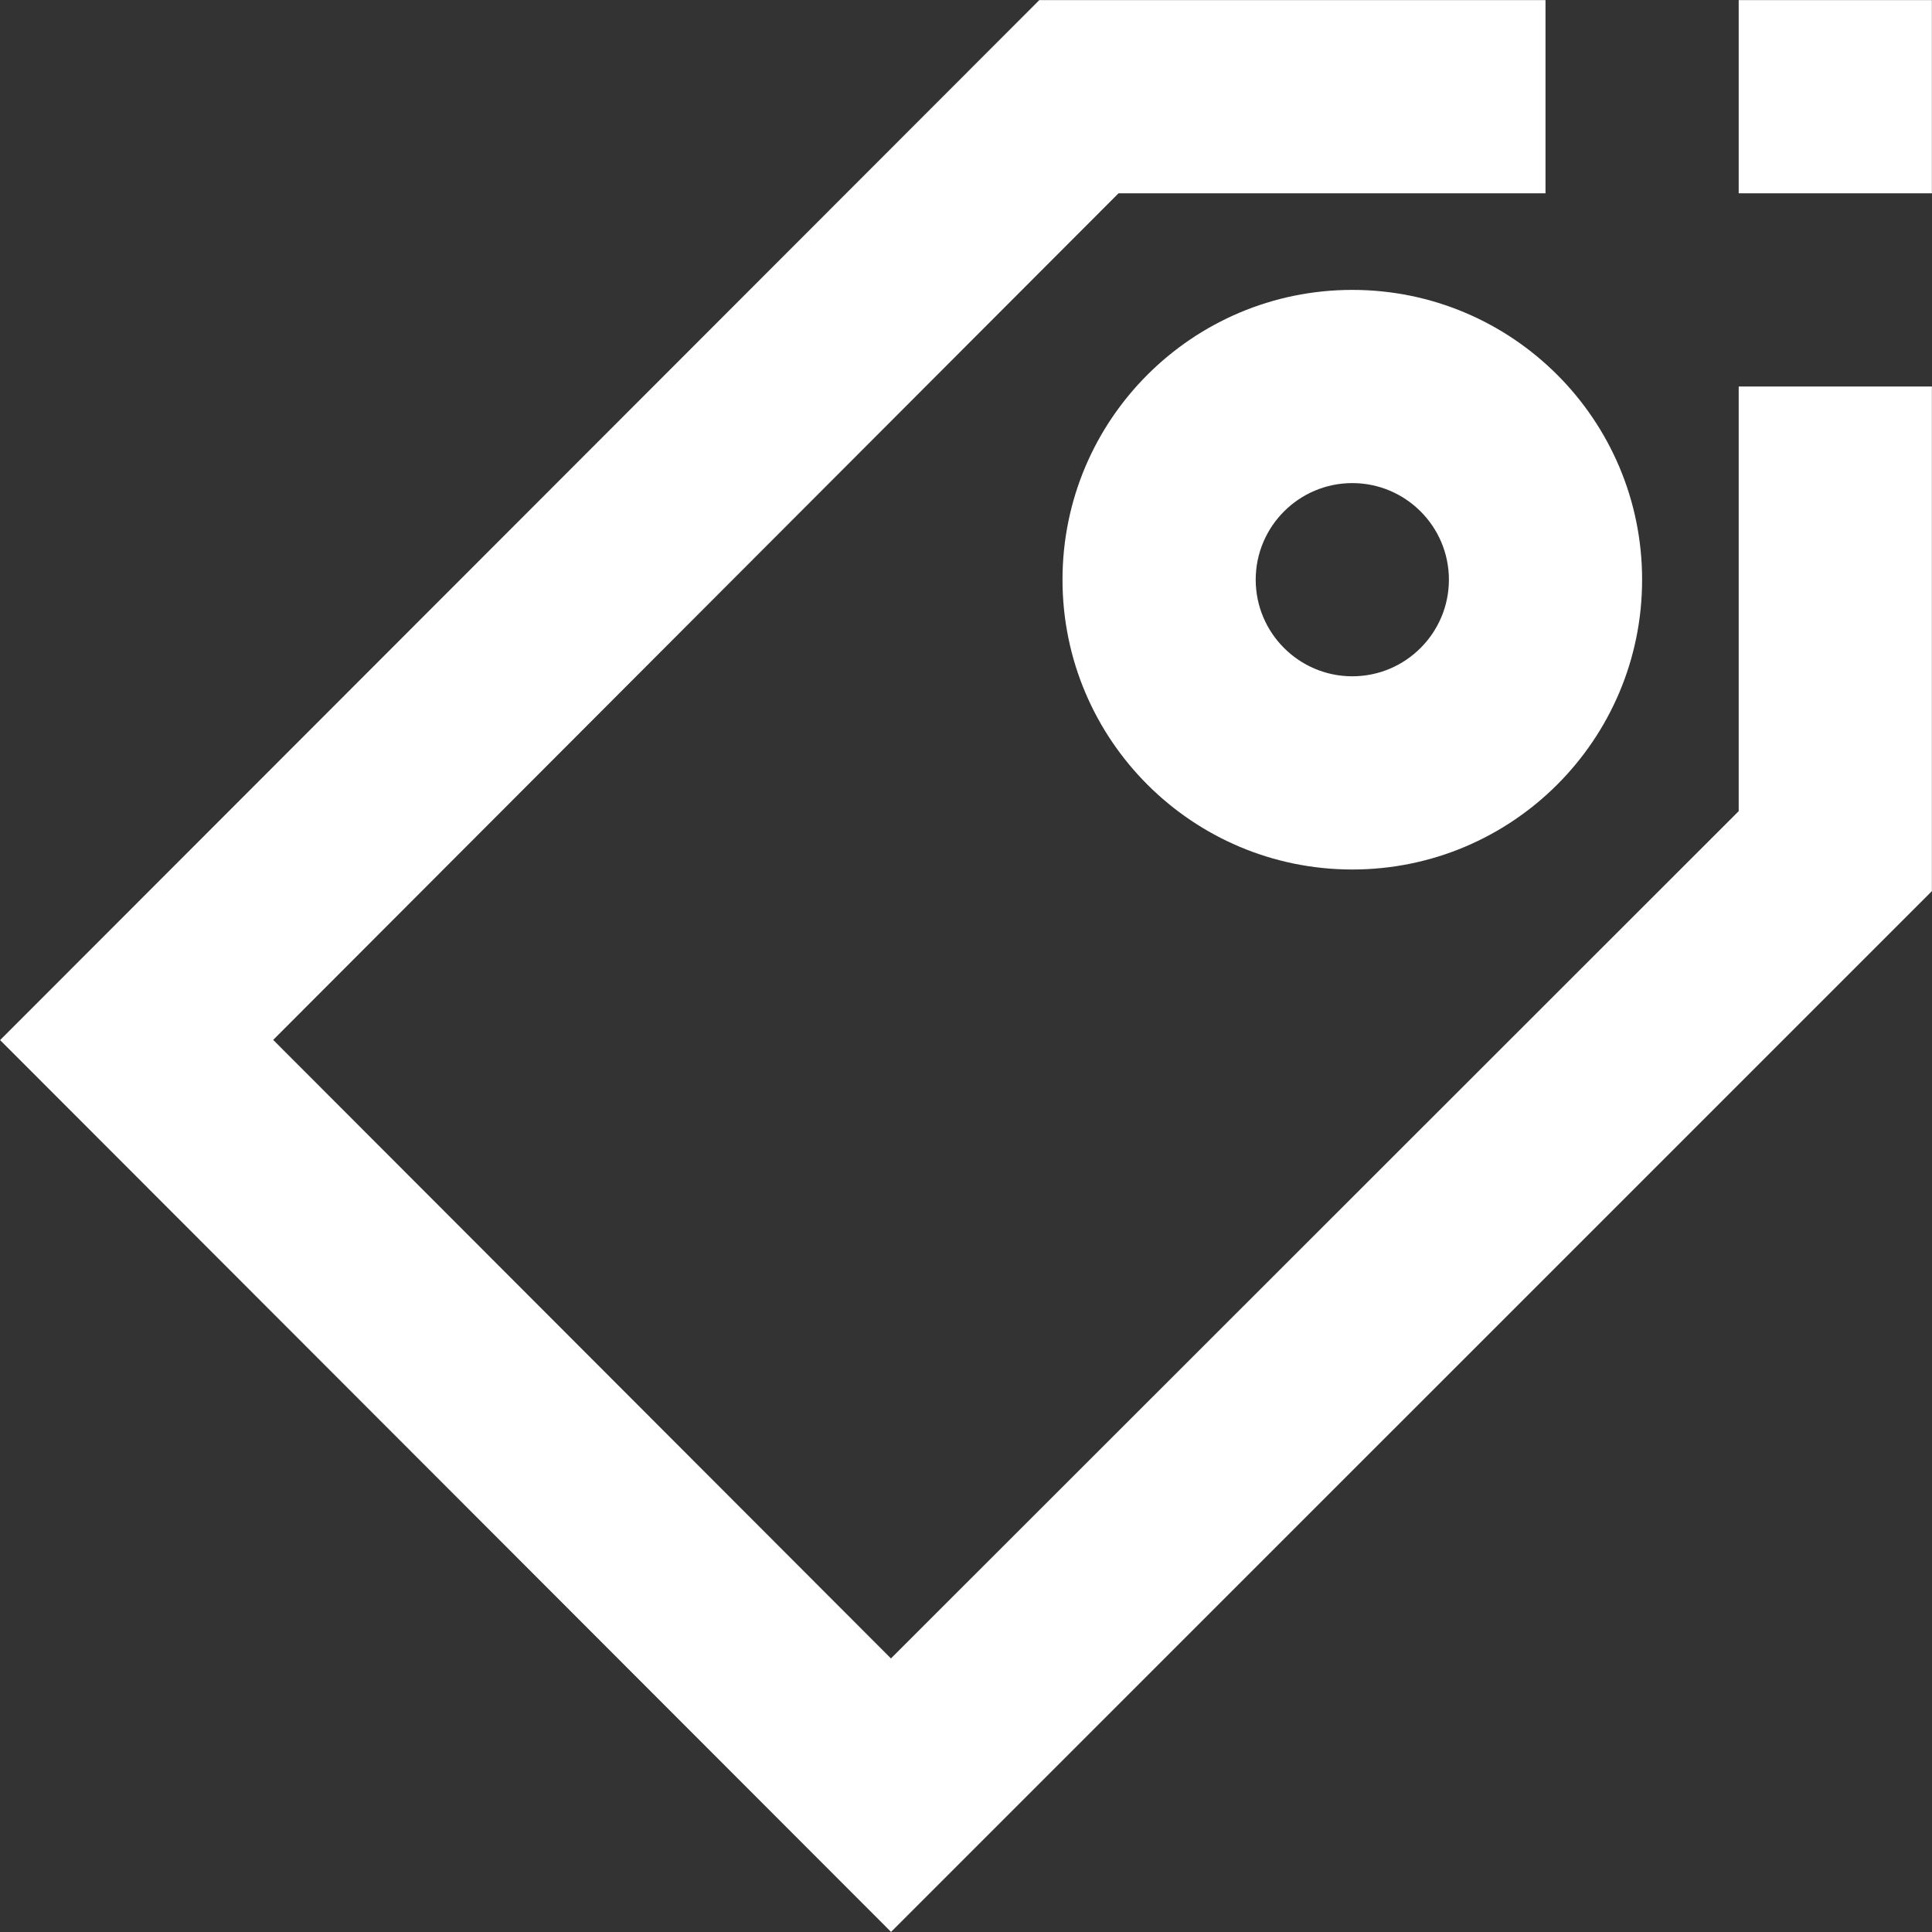 <svg
	xmlns="http://www.w3.org/2000/svg"
	xmlns:xlink="http://www.w3.org/1999/xlink"
	width="20px" height="20px">
	<rect width="100%" height="100%" fill="#333333" stroke="none"/>
	<path fill-rule="evenodd"  fill="rgb(255, 255, 255)"
		  d="M9.224,19.999 L0.001,10.767 L10.759,0.001 L15.999,0.001 L15.999,2.001 L11.999,2.001 L11.579,2.001 L2.828,10.765 L9.223,17.168 L17.999,8.397 L17.999,4.001 L19.999,4.001 L19.999,9.225 L9.224,19.999 ZM17.999,0.001 L19.999,0.001 L19.999,2.001 L17.999,2.001 L17.999,0.001 ZM13.999,9.001 C12.343,9.001 10.999,7.658 10.999,6.001 C10.999,4.344 12.343,3.001 13.999,3.001 C15.655,3.001 16.999,4.344 16.999,6.001 C16.999,7.658 15.655,9.001 13.999,9.001 ZM13.999,5.001 C13.447,5.001 12.999,5.450 12.999,6.001 C12.999,6.552 13.447,7.001 13.999,7.001 C14.551,7.001 14.999,6.552 14.999,6.001 C14.999,5.450 14.551,5.001 13.999,5.001 Z"/>
</svg>